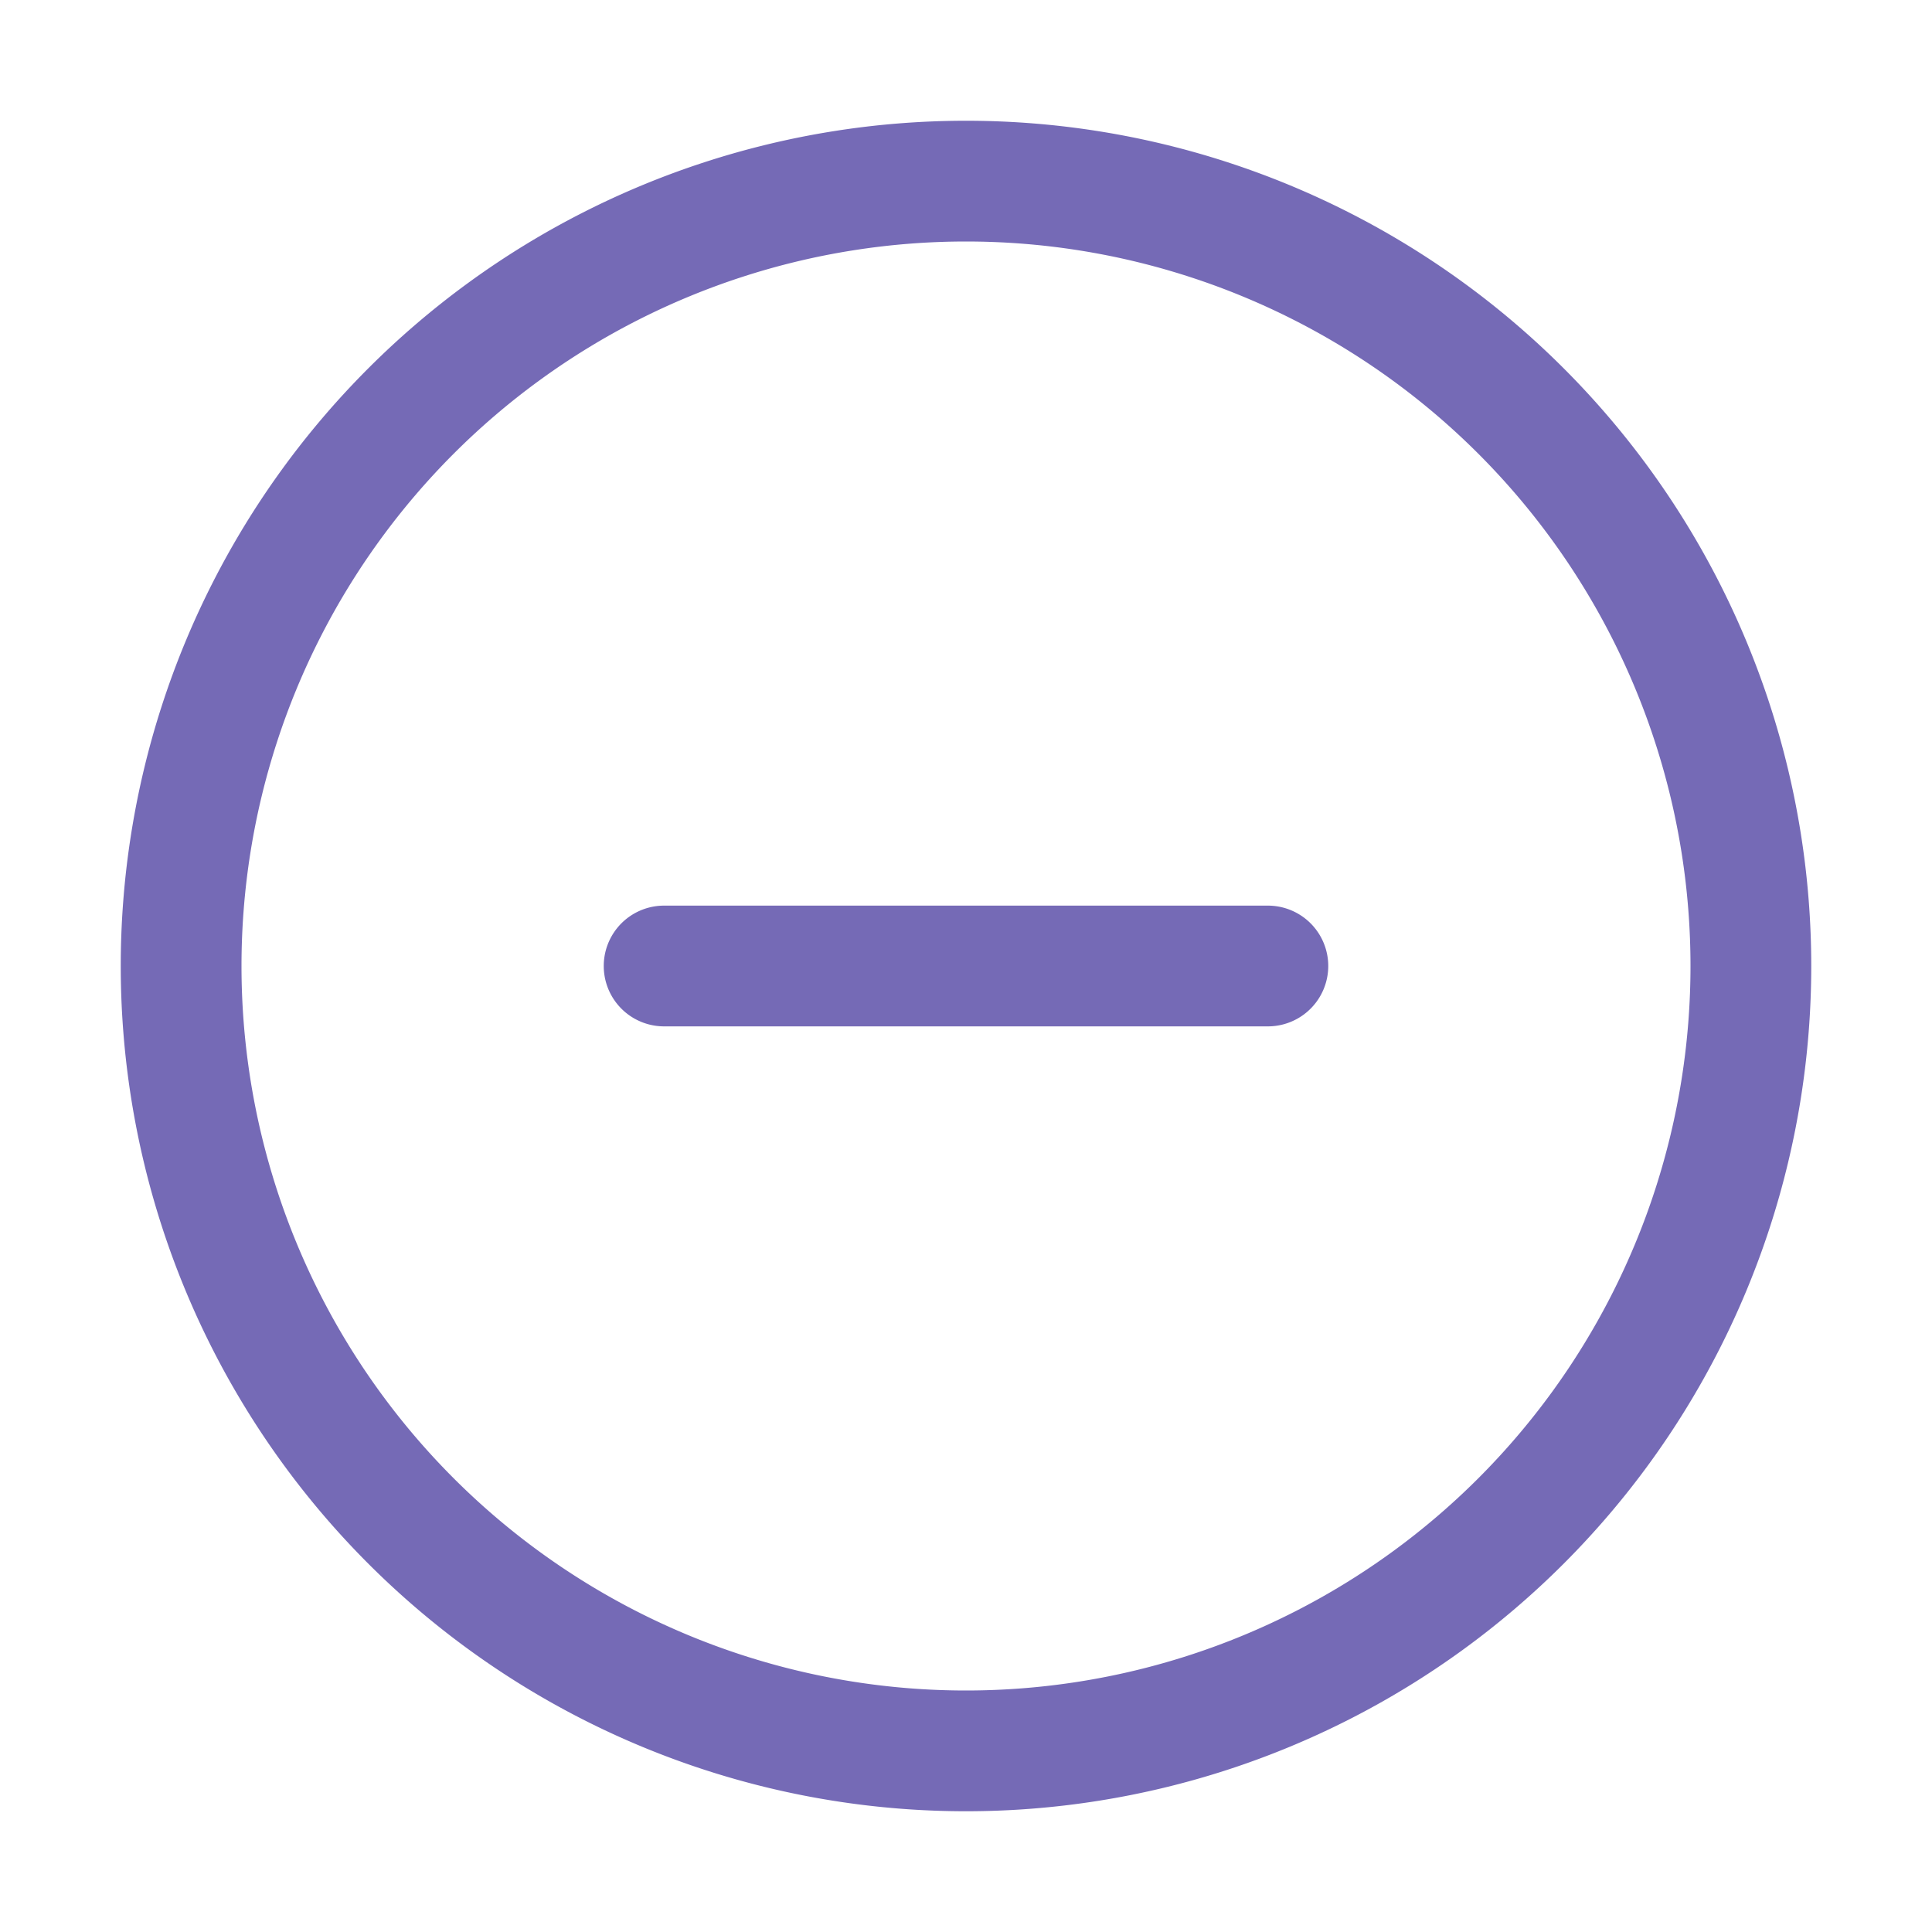 <svg xmlns="http://www.w3.org/2000/svg" width="800" height="800" viewBox="0 0 1024 1024"><path fill="#756AB6" d="M352 480h320a32 32 0 1 1 0 64H352a32 32 0 0 1 0-64z"/><path fill="#756AB6" d="M512 896a384 384 0 1 0 0-768 384 384 0 0 0 0 768zm0 64a448 448 0 1 1 0-896 448 448 0 0 1 0 896z"/></svg>